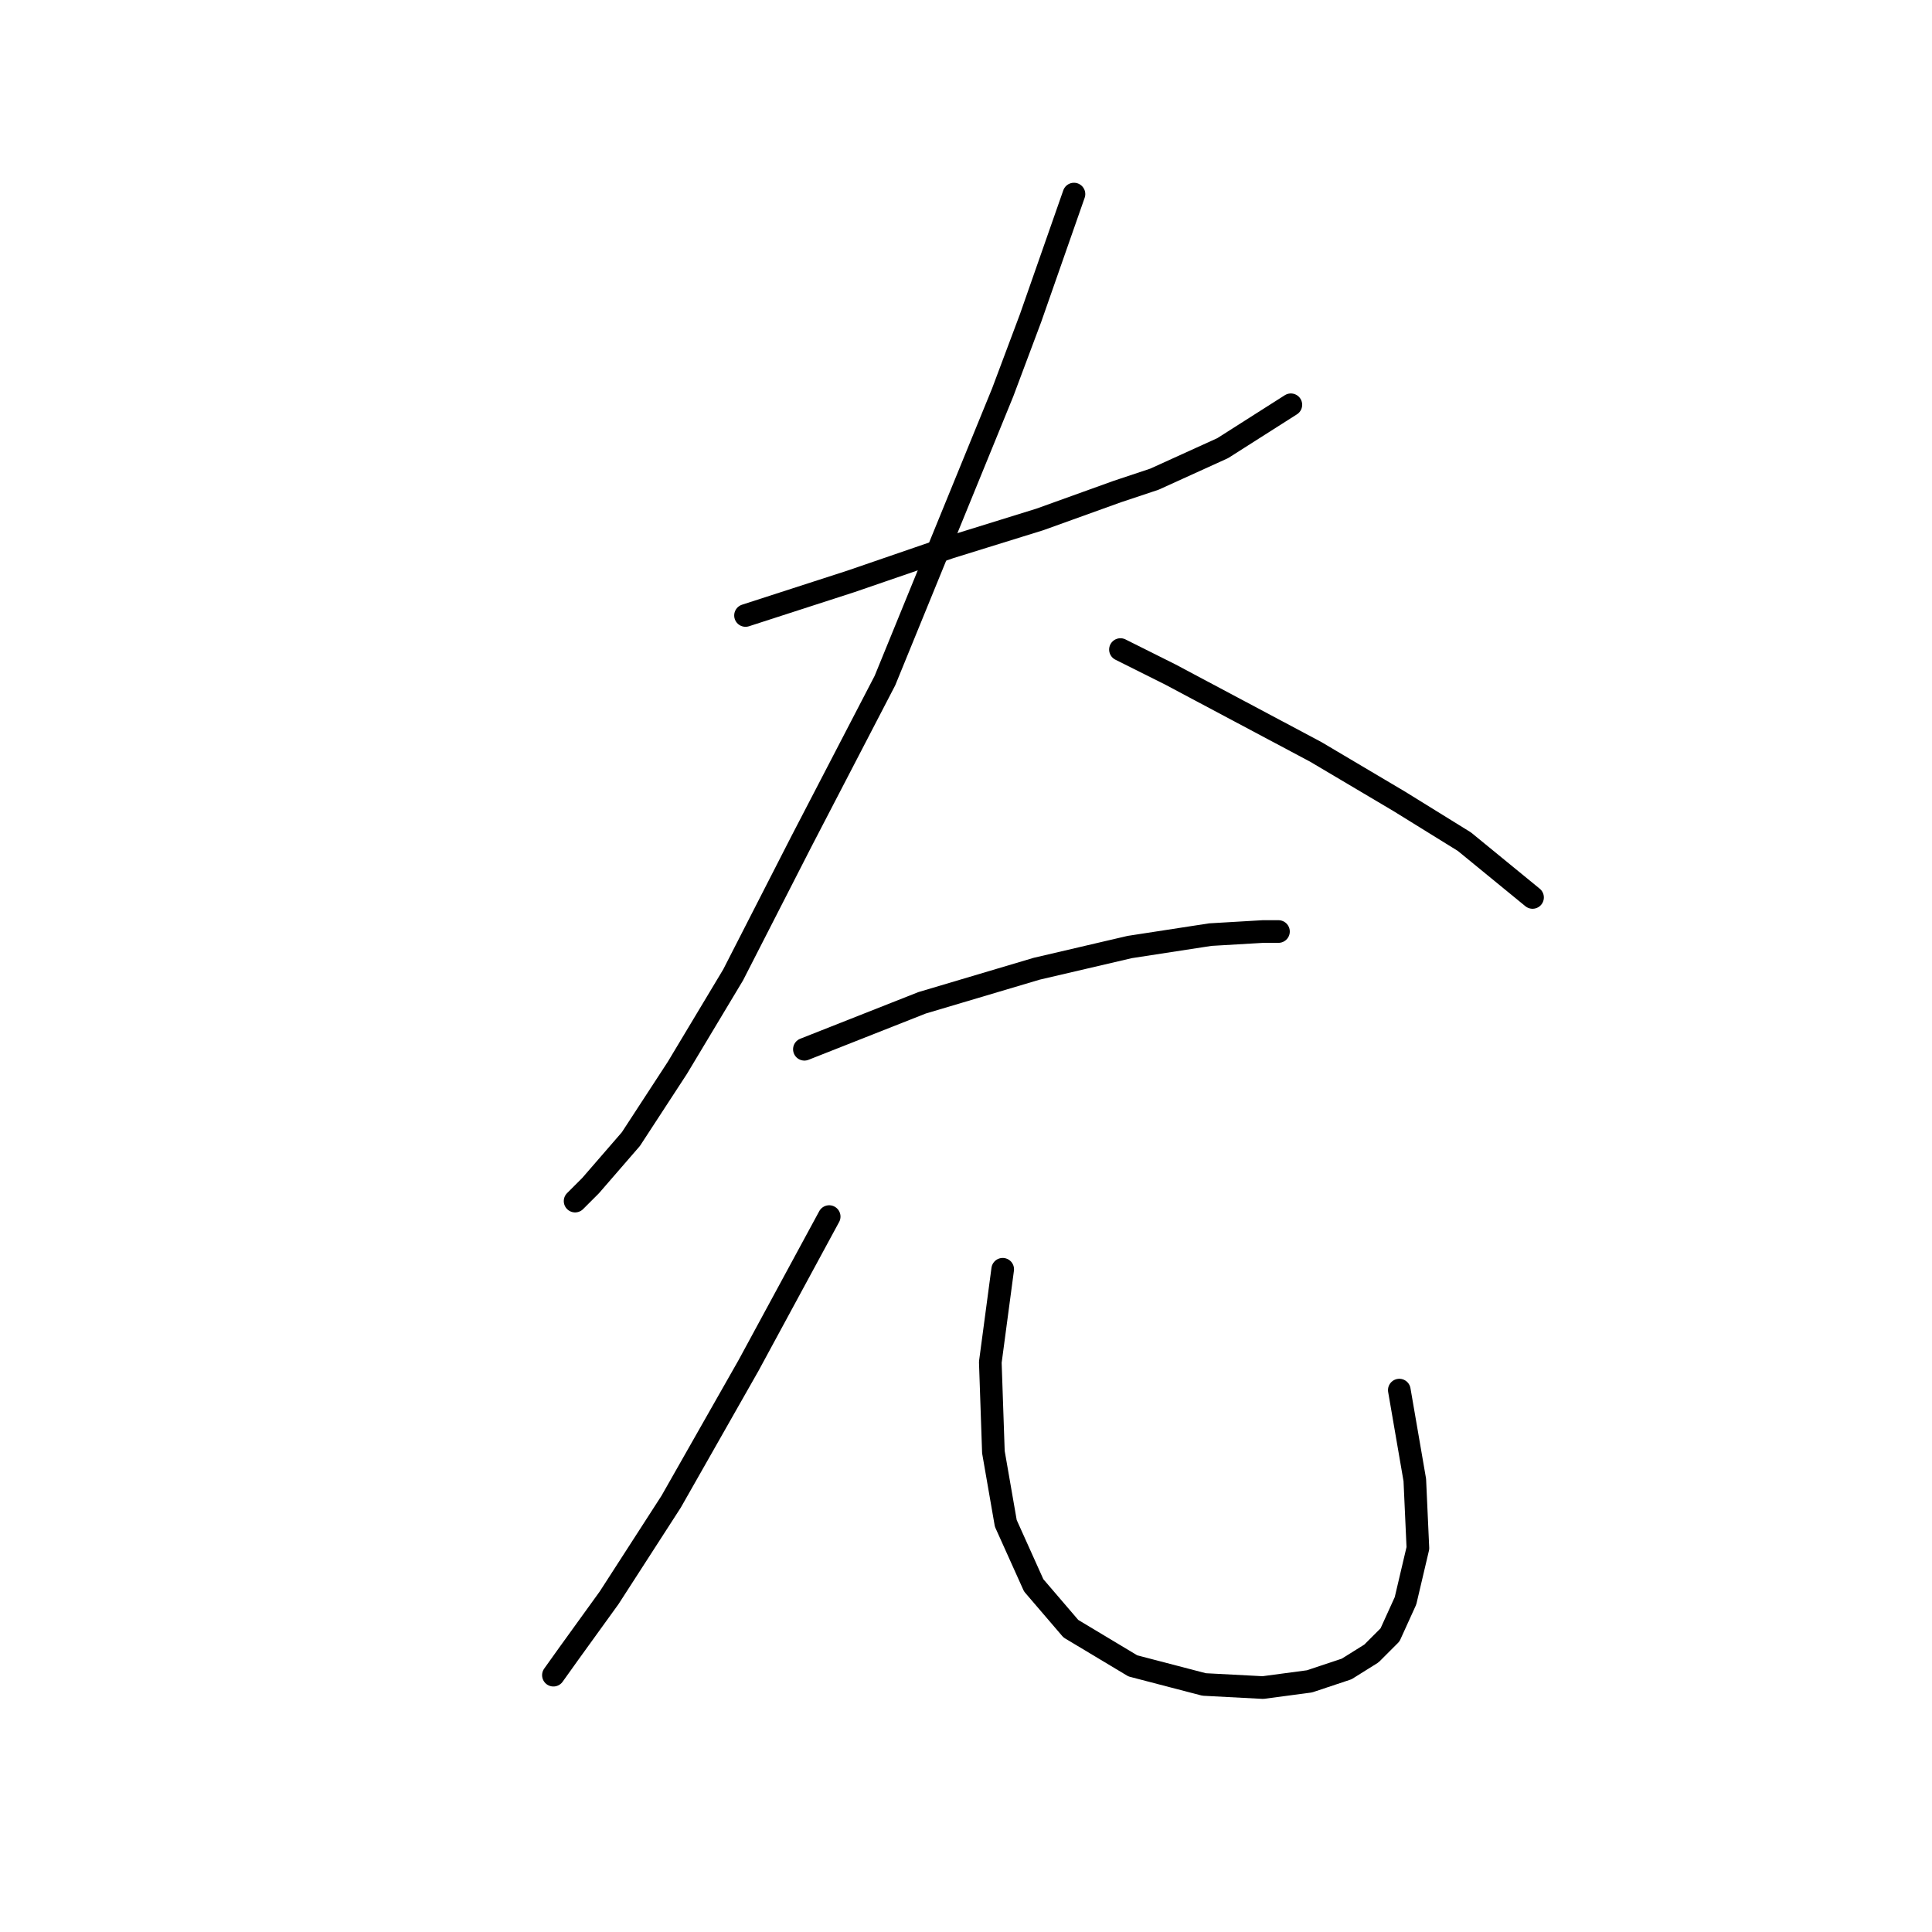 <?xml version="1.0" standalone="no"?>
    <svg width="256" height="256" xmlns="http://www.w3.org/2000/svg" version="1.1">
    <polyline stroke="black" stroke-width="3" stroke-linecap="round" fill="transparent" stroke-linejoin="round" points="98.785 81.554 112.745 77.037 125.883 72.521 137.79 68.826 148.054 65.131 152.981 63.488 162.013 59.383 171.046 53.635 171.046 53.635 " />
        <polyline stroke="black" stroke-width="3" stroke-linecap="round" fill="transparent" stroke-linejoin="round" points="142.306 25.716 136.558 42.139 132.863 51.992 117.261 90.176 106.176 111.525 97.143 129.18 89.753 141.497 83.594 150.94 78.257 157.099 76.204 159.151 76.204 159.151 " />
        <polyline stroke="black" stroke-width="3" stroke-linecap="round" fill="transparent" stroke-linejoin="round" points="148.465 86.07 155.034 89.354 174.331 99.619 185.416 106.188 194.038 111.525 203.07 118.916 203.07 118.916 " />
        <polyline stroke="black" stroke-width="3" stroke-linecap="round" fill="transparent" stroke-linejoin="round" points="106.586 139.033 122.188 132.875 137.379 128.359 149.696 125.485 160.371 123.842 167.351 123.432 169.404 123.432 169.404 123.432 " />
        <polyline stroke="black" stroke-width="3" stroke-linecap="round" fill="transparent" stroke-linejoin="round" points="109.871 161.204 99.196 180.912 88.932 198.977 80.72 211.705 75.383 219.095 73.33 221.969 73.33 221.969 " />
        <polyline stroke="black" stroke-width="3" stroke-linecap="round" fill="transparent" stroke-linejoin="round" points="132.863 168.184 131.221 180.501 131.631 192.408 133.273 201.851 136.969 210.062 141.895 215.81 150.107 220.737 159.55 223.201 167.351 223.611 173.509 222.79 178.436 221.148 181.721 219.095 184.184 216.631 186.237 212.115 187.879 205.135 187.469 196.103 185.416 184.196 185.416 184.196 " />
        </svg>